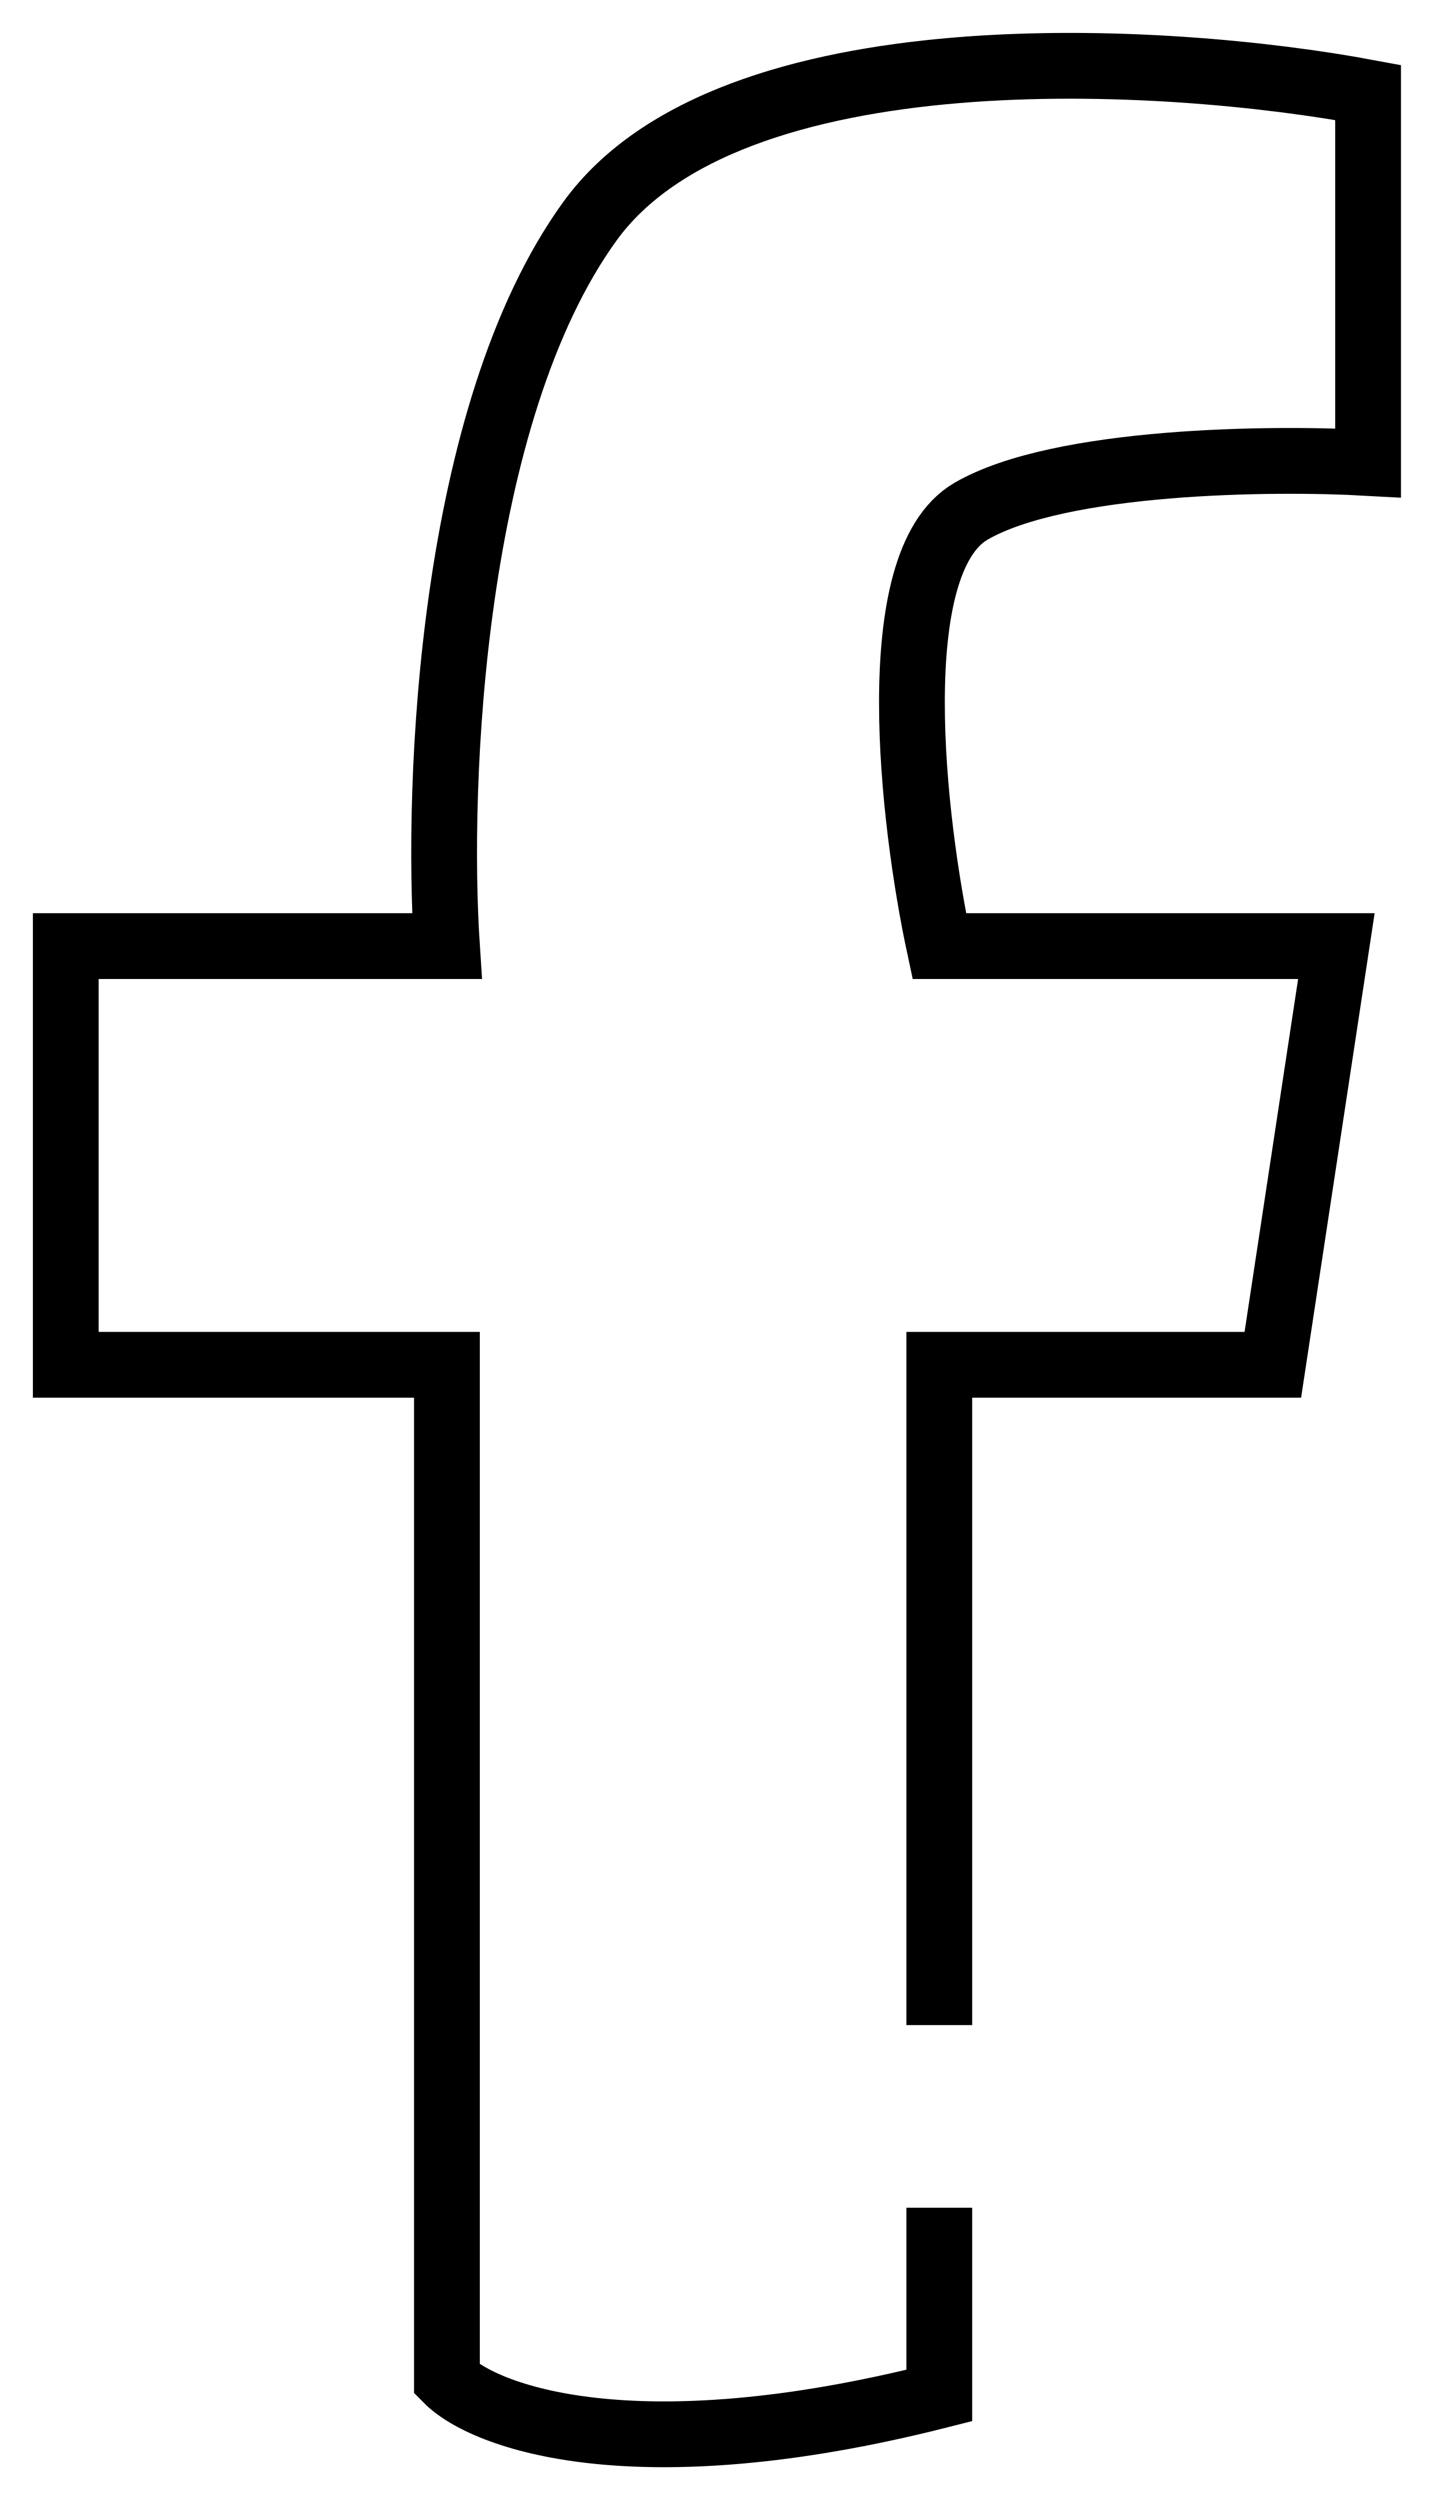 <svg width="22" height="38" viewBox="0 0 22 38" fill="none" xmlns="http://www.w3.org/2000/svg">
<path d="M14.281 30.78V20.744H19.352L20.318 14.38H14.281C13.879 12.503 13.412 8.554 14.764 7.77C16.116 6.987 19.351 6.954 20.8 7.036V1.406C17.741 0.835 11.093 0.427 8.968 3.364C6.843 6.302 6.634 11.932 6.795 14.38H1V20.744H6.795V36.166C7.358 36.737 9.645 37.585 14.281 36.41V33.556" stroke="black"/>
</svg>
